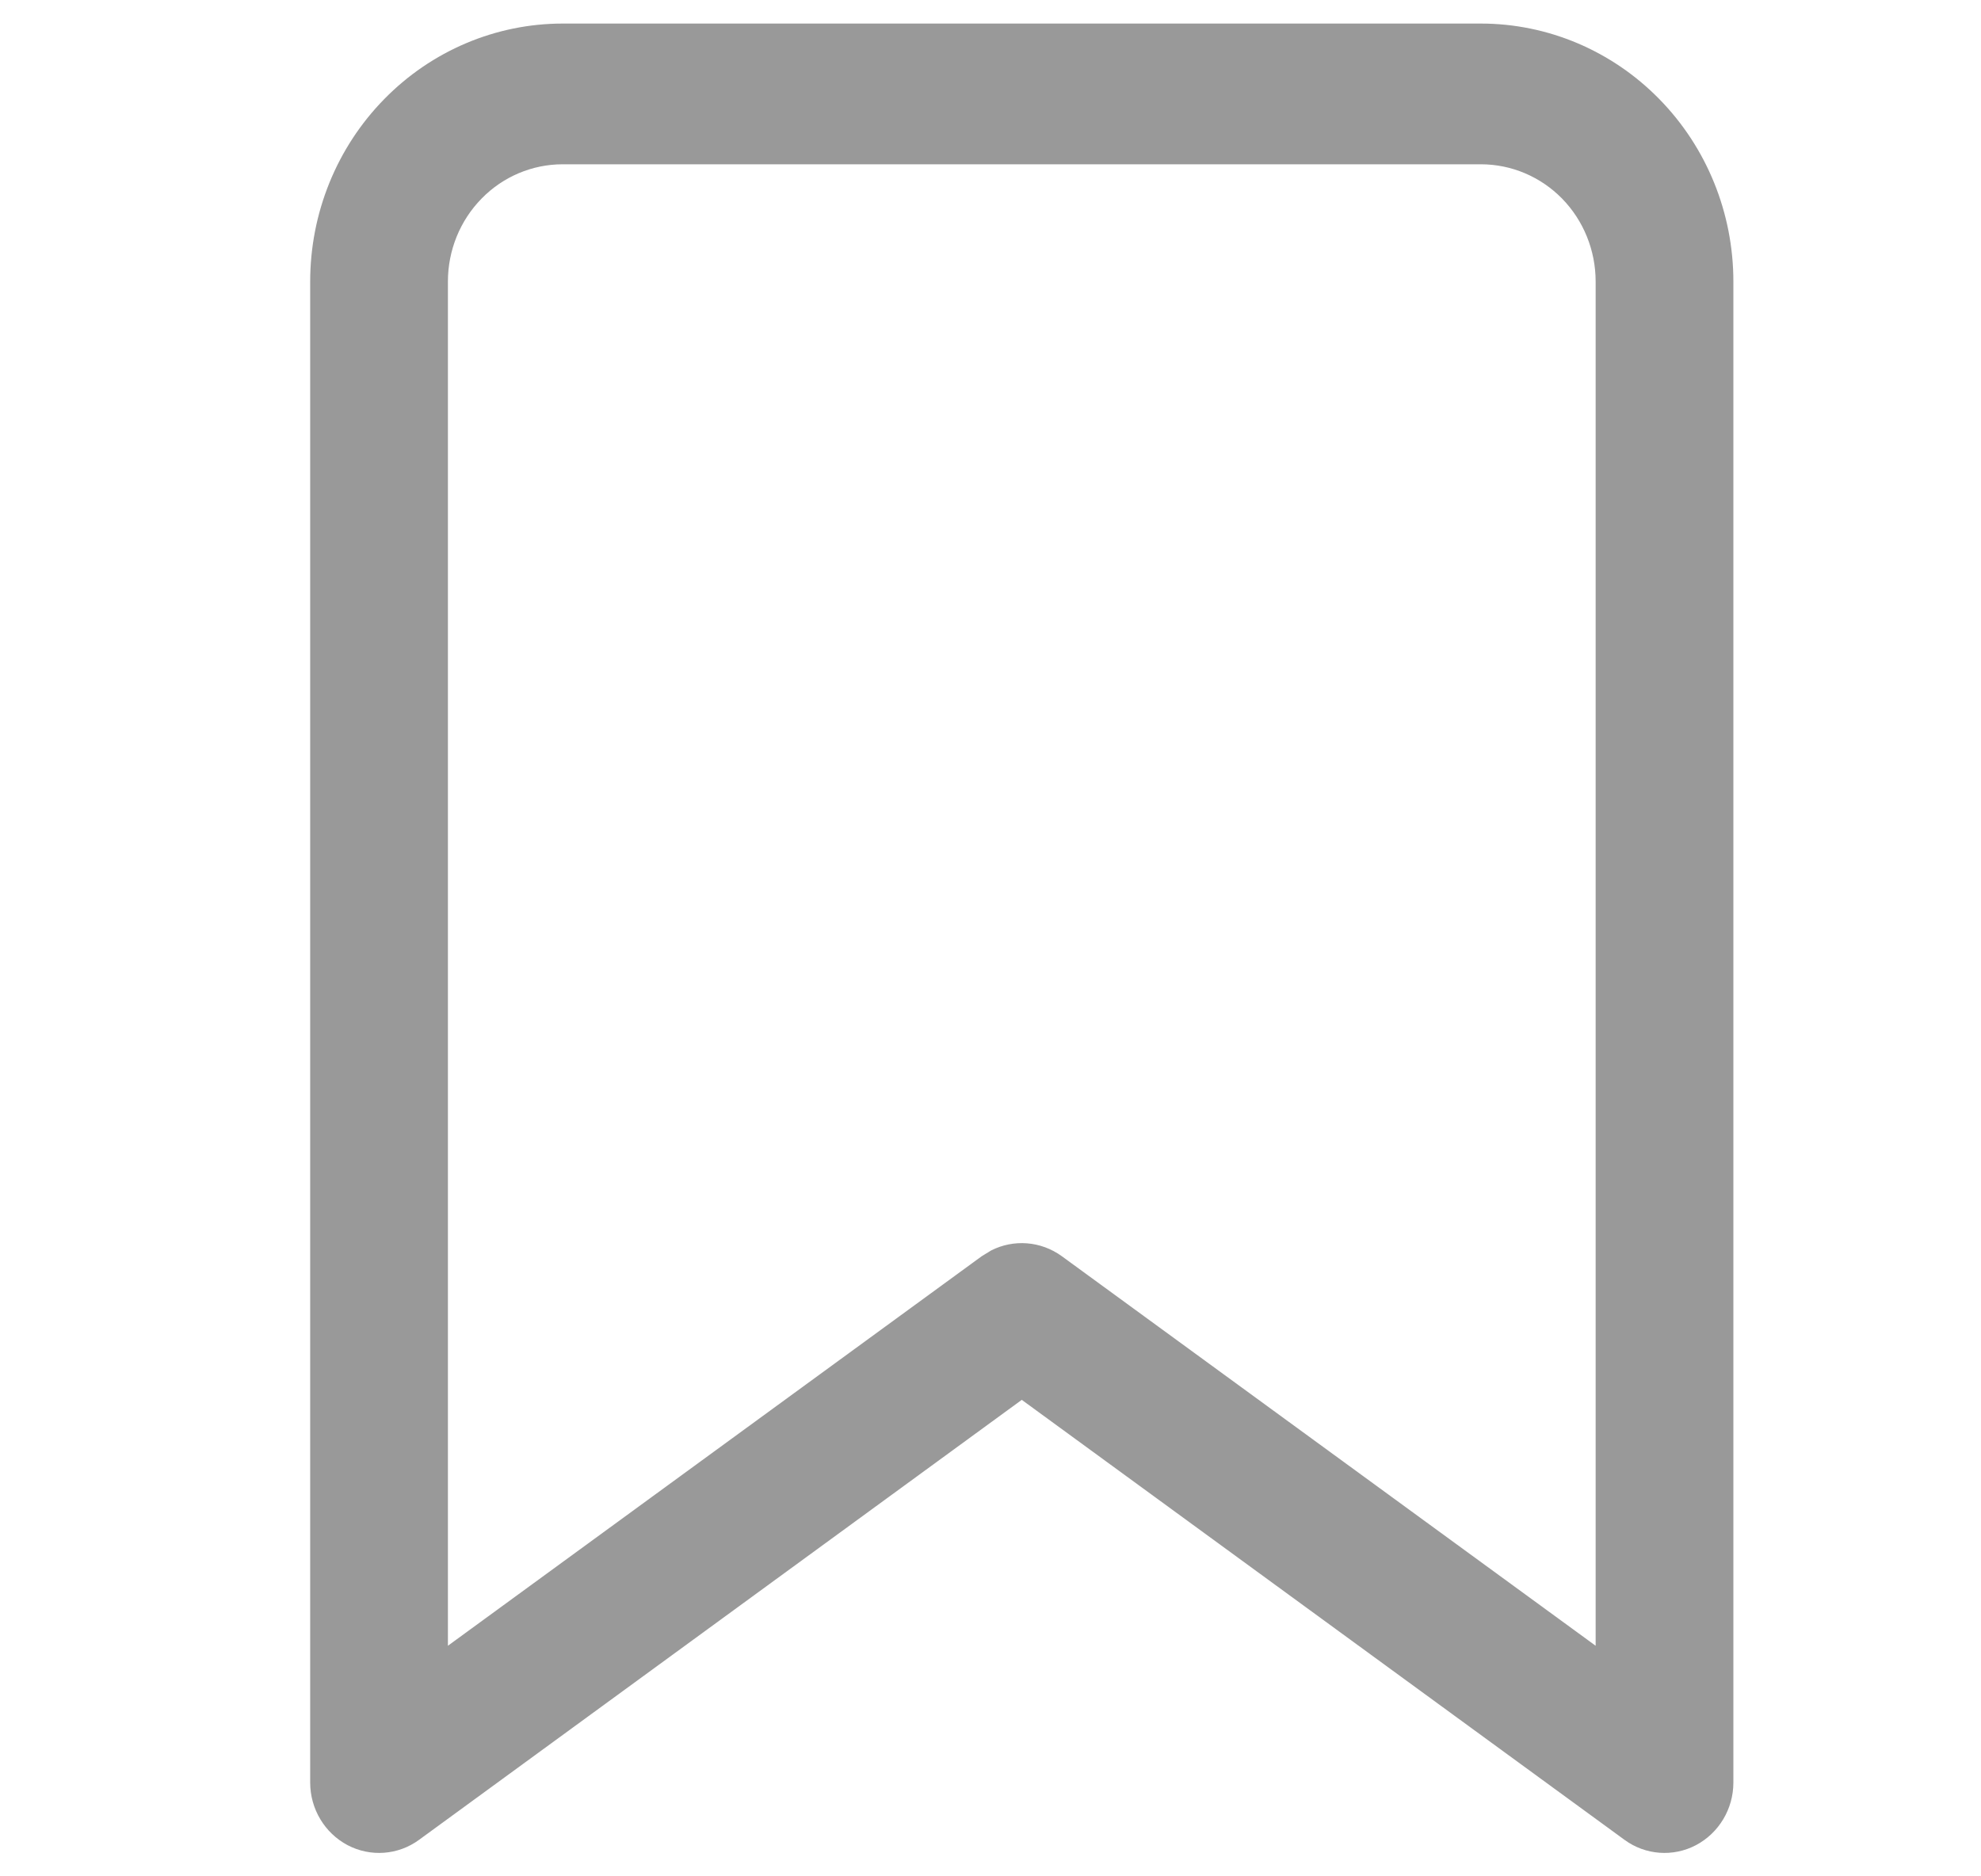 <svg width="19" height="18" viewBox="0 0 19 18" fill="none" xmlns="http://www.w3.org/2000/svg">
<path d="M15.304 2.701C15.304 2.402 15.188 2.116 14.982 1.905C14.775 1.694 14.495 1.576 14.203 1.576H5.397C5.105 1.576 4.825 1.694 4.619 1.905C4.412 2.116 4.296 2.402 4.296 2.701V15.788L9.416 12.051L9.506 11.996C9.722 11.886 9.983 11.905 10.184 12.051L15.304 15.788V2.701ZM16.625 17.101C16.625 17.353 16.486 17.585 16.266 17.701C16.047 17.816 15.782 17.797 15.581 17.65L9.8 13.429L4.019 17.65C3.818 17.797 3.553 17.816 3.334 17.701C3.114 17.585 2.975 17.353 2.975 17.101V2.701C2.975 2.044 3.23 1.415 3.685 0.951C4.139 0.487 4.755 0.226 5.397 0.226H14.203C14.845 0.226 15.461 0.487 15.915 0.951C16.37 1.415 16.625 2.044 16.625 2.701V17.101Z" fill="#999999"/>
</svg>
